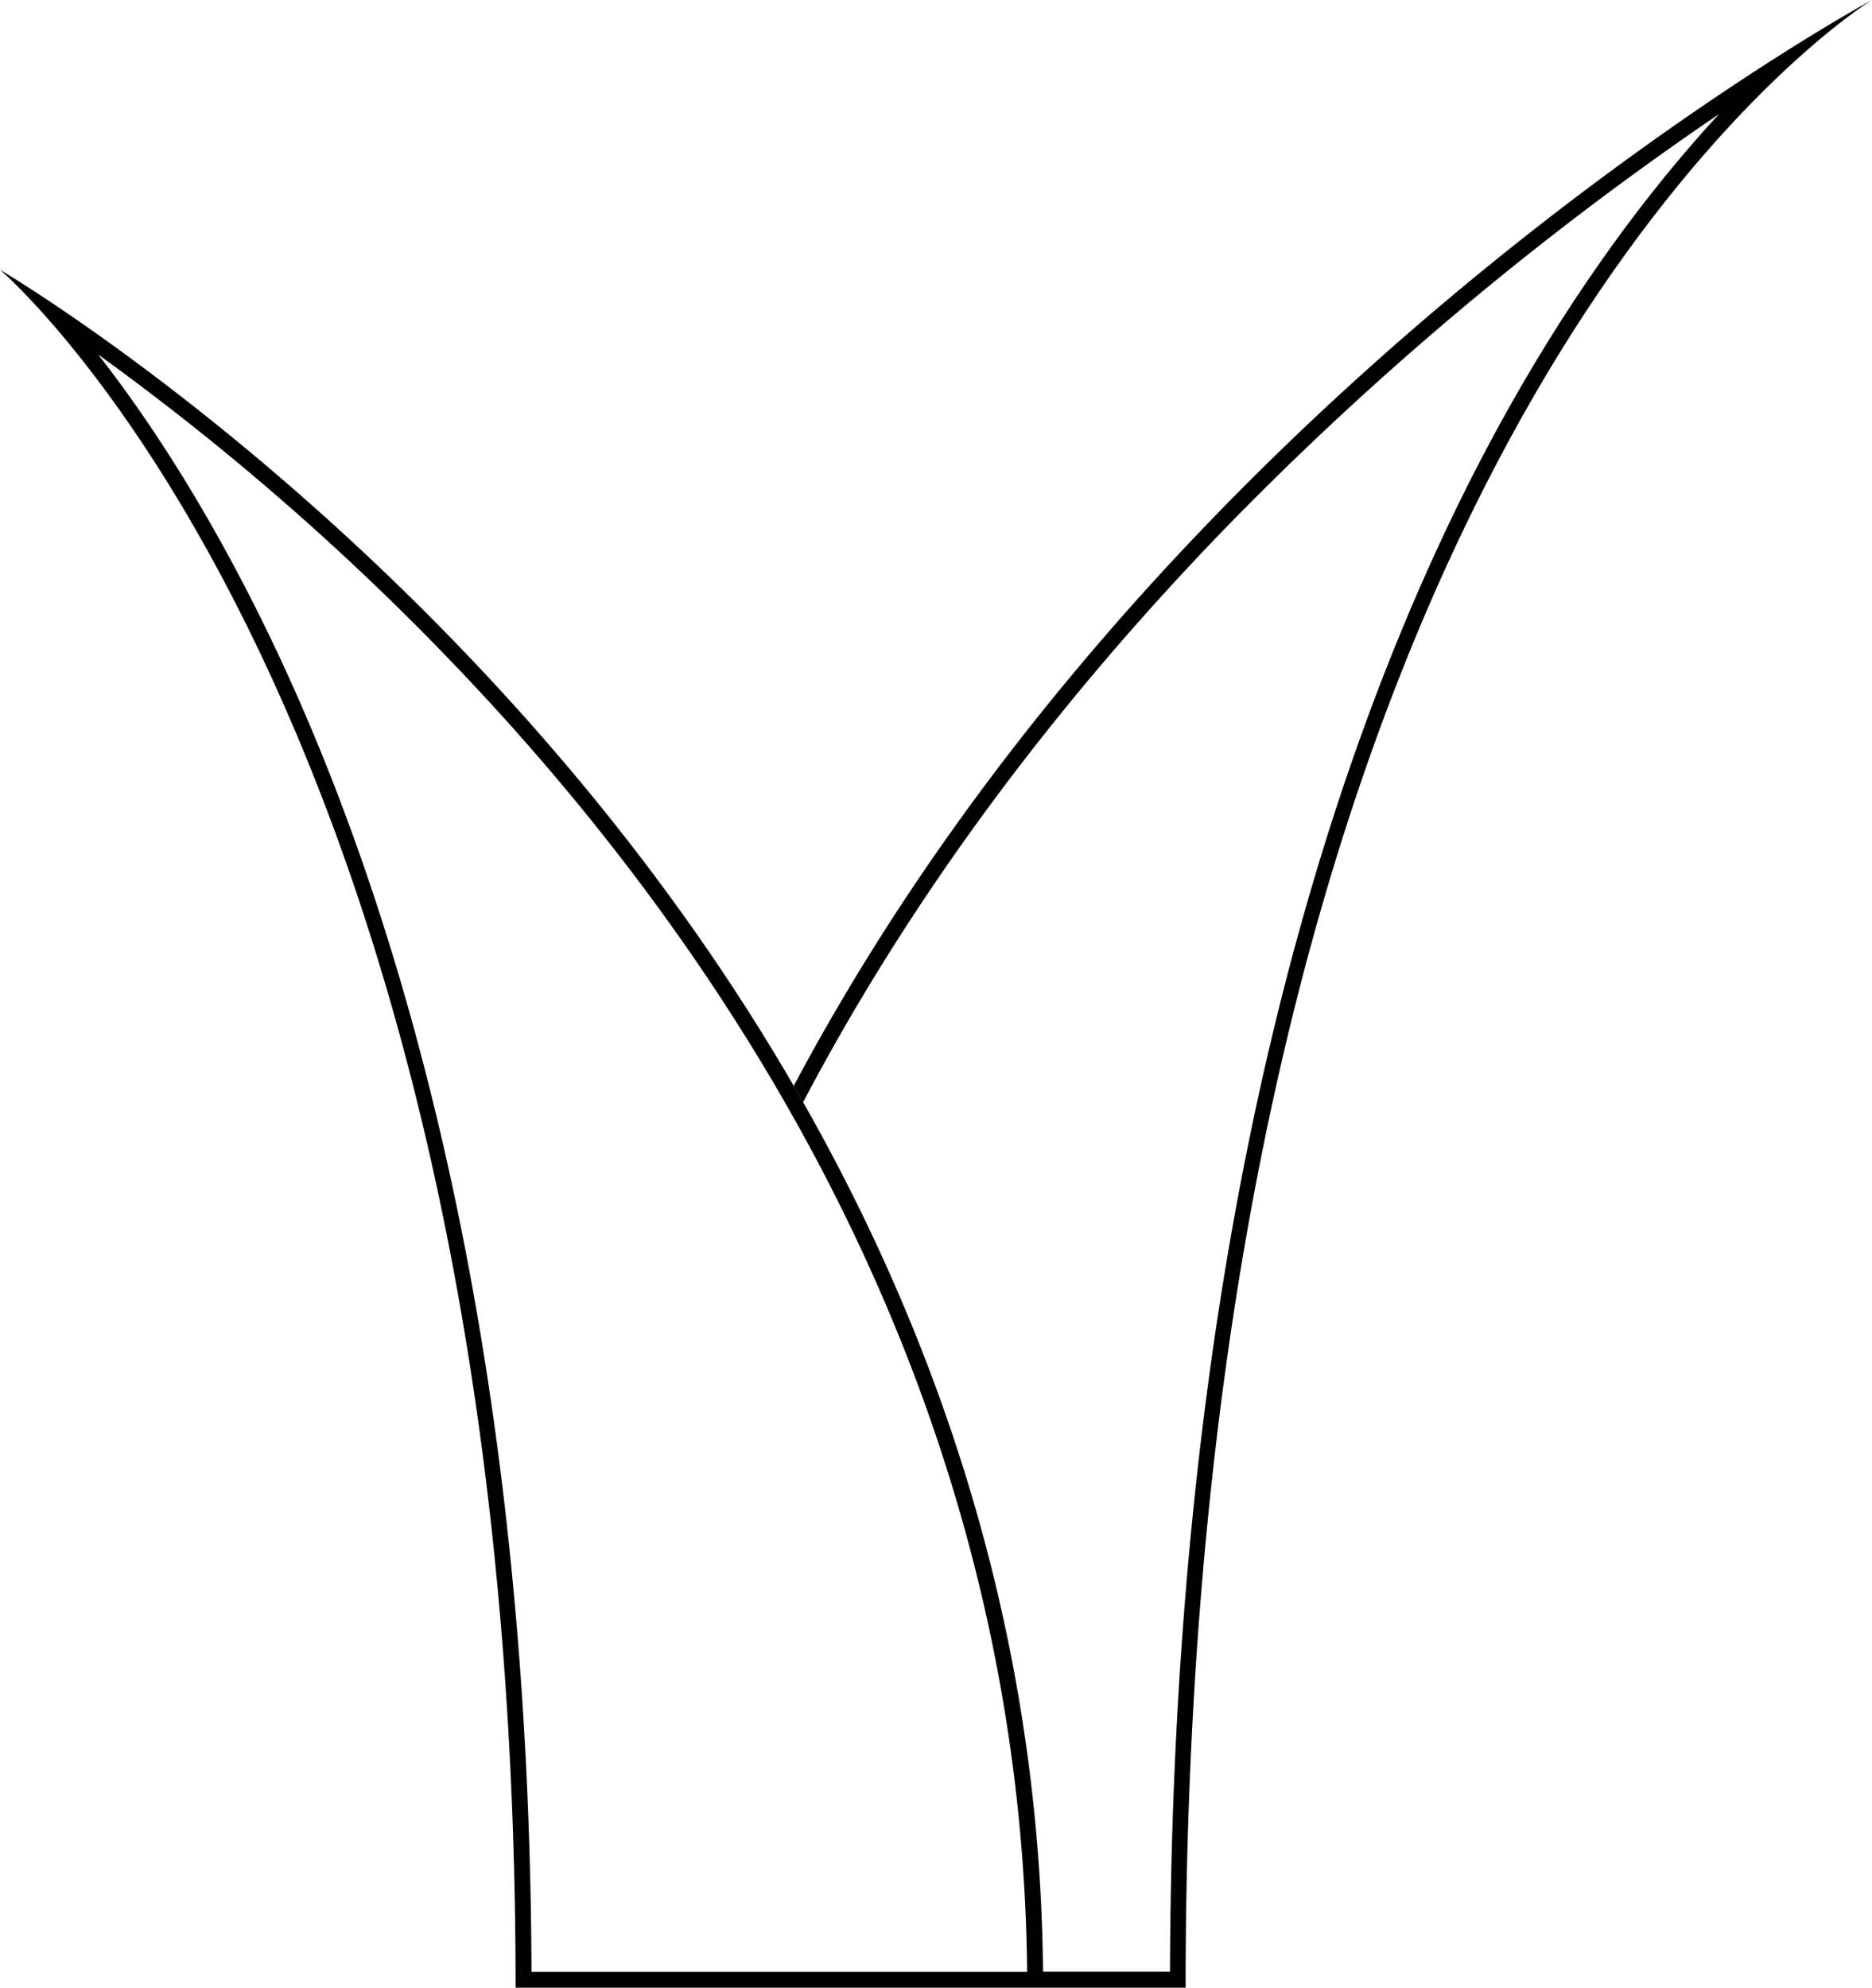 <svg xmlns="http://www.w3.org/2000/svg" viewBox="0 0 471.06 500"><g id="Layer_4_copy" data-name="Layer 4 copy"><path d="M199.73,273.16c.79,1.36,1.58,2.72,2.36,4.1,26.64-50.68,62.6-99.47,107-145.18A805.4,805.4,0,0,1,421.71,36.2q5.67-4,10.86-7.49c-14.31,15.46-32.82,38.71-51.31,71.1C341.9,168.76,295,293.34,294.41,496h-32v4h35.93C298.41,104.79,471.06,0,471.06,0S294.25,95.37,199.73,273.16Z"/><path d="M24.76,89.22a653.32,653.32,0,0,1,103.5,93c37.83,42.21,68,87.46,89.57,134.49,26.4,57.47,40.06,117.77,40.63,179.32H133.74C133.18,331,98,223,68.48,161.35c-15.83-33.06-31.58-56.57-43.72-72.1M0,67.86S129.74,177.64,129.74,500H262.48C262.48,221.56,0,67.86,0,67.86Z"/></g></svg>
